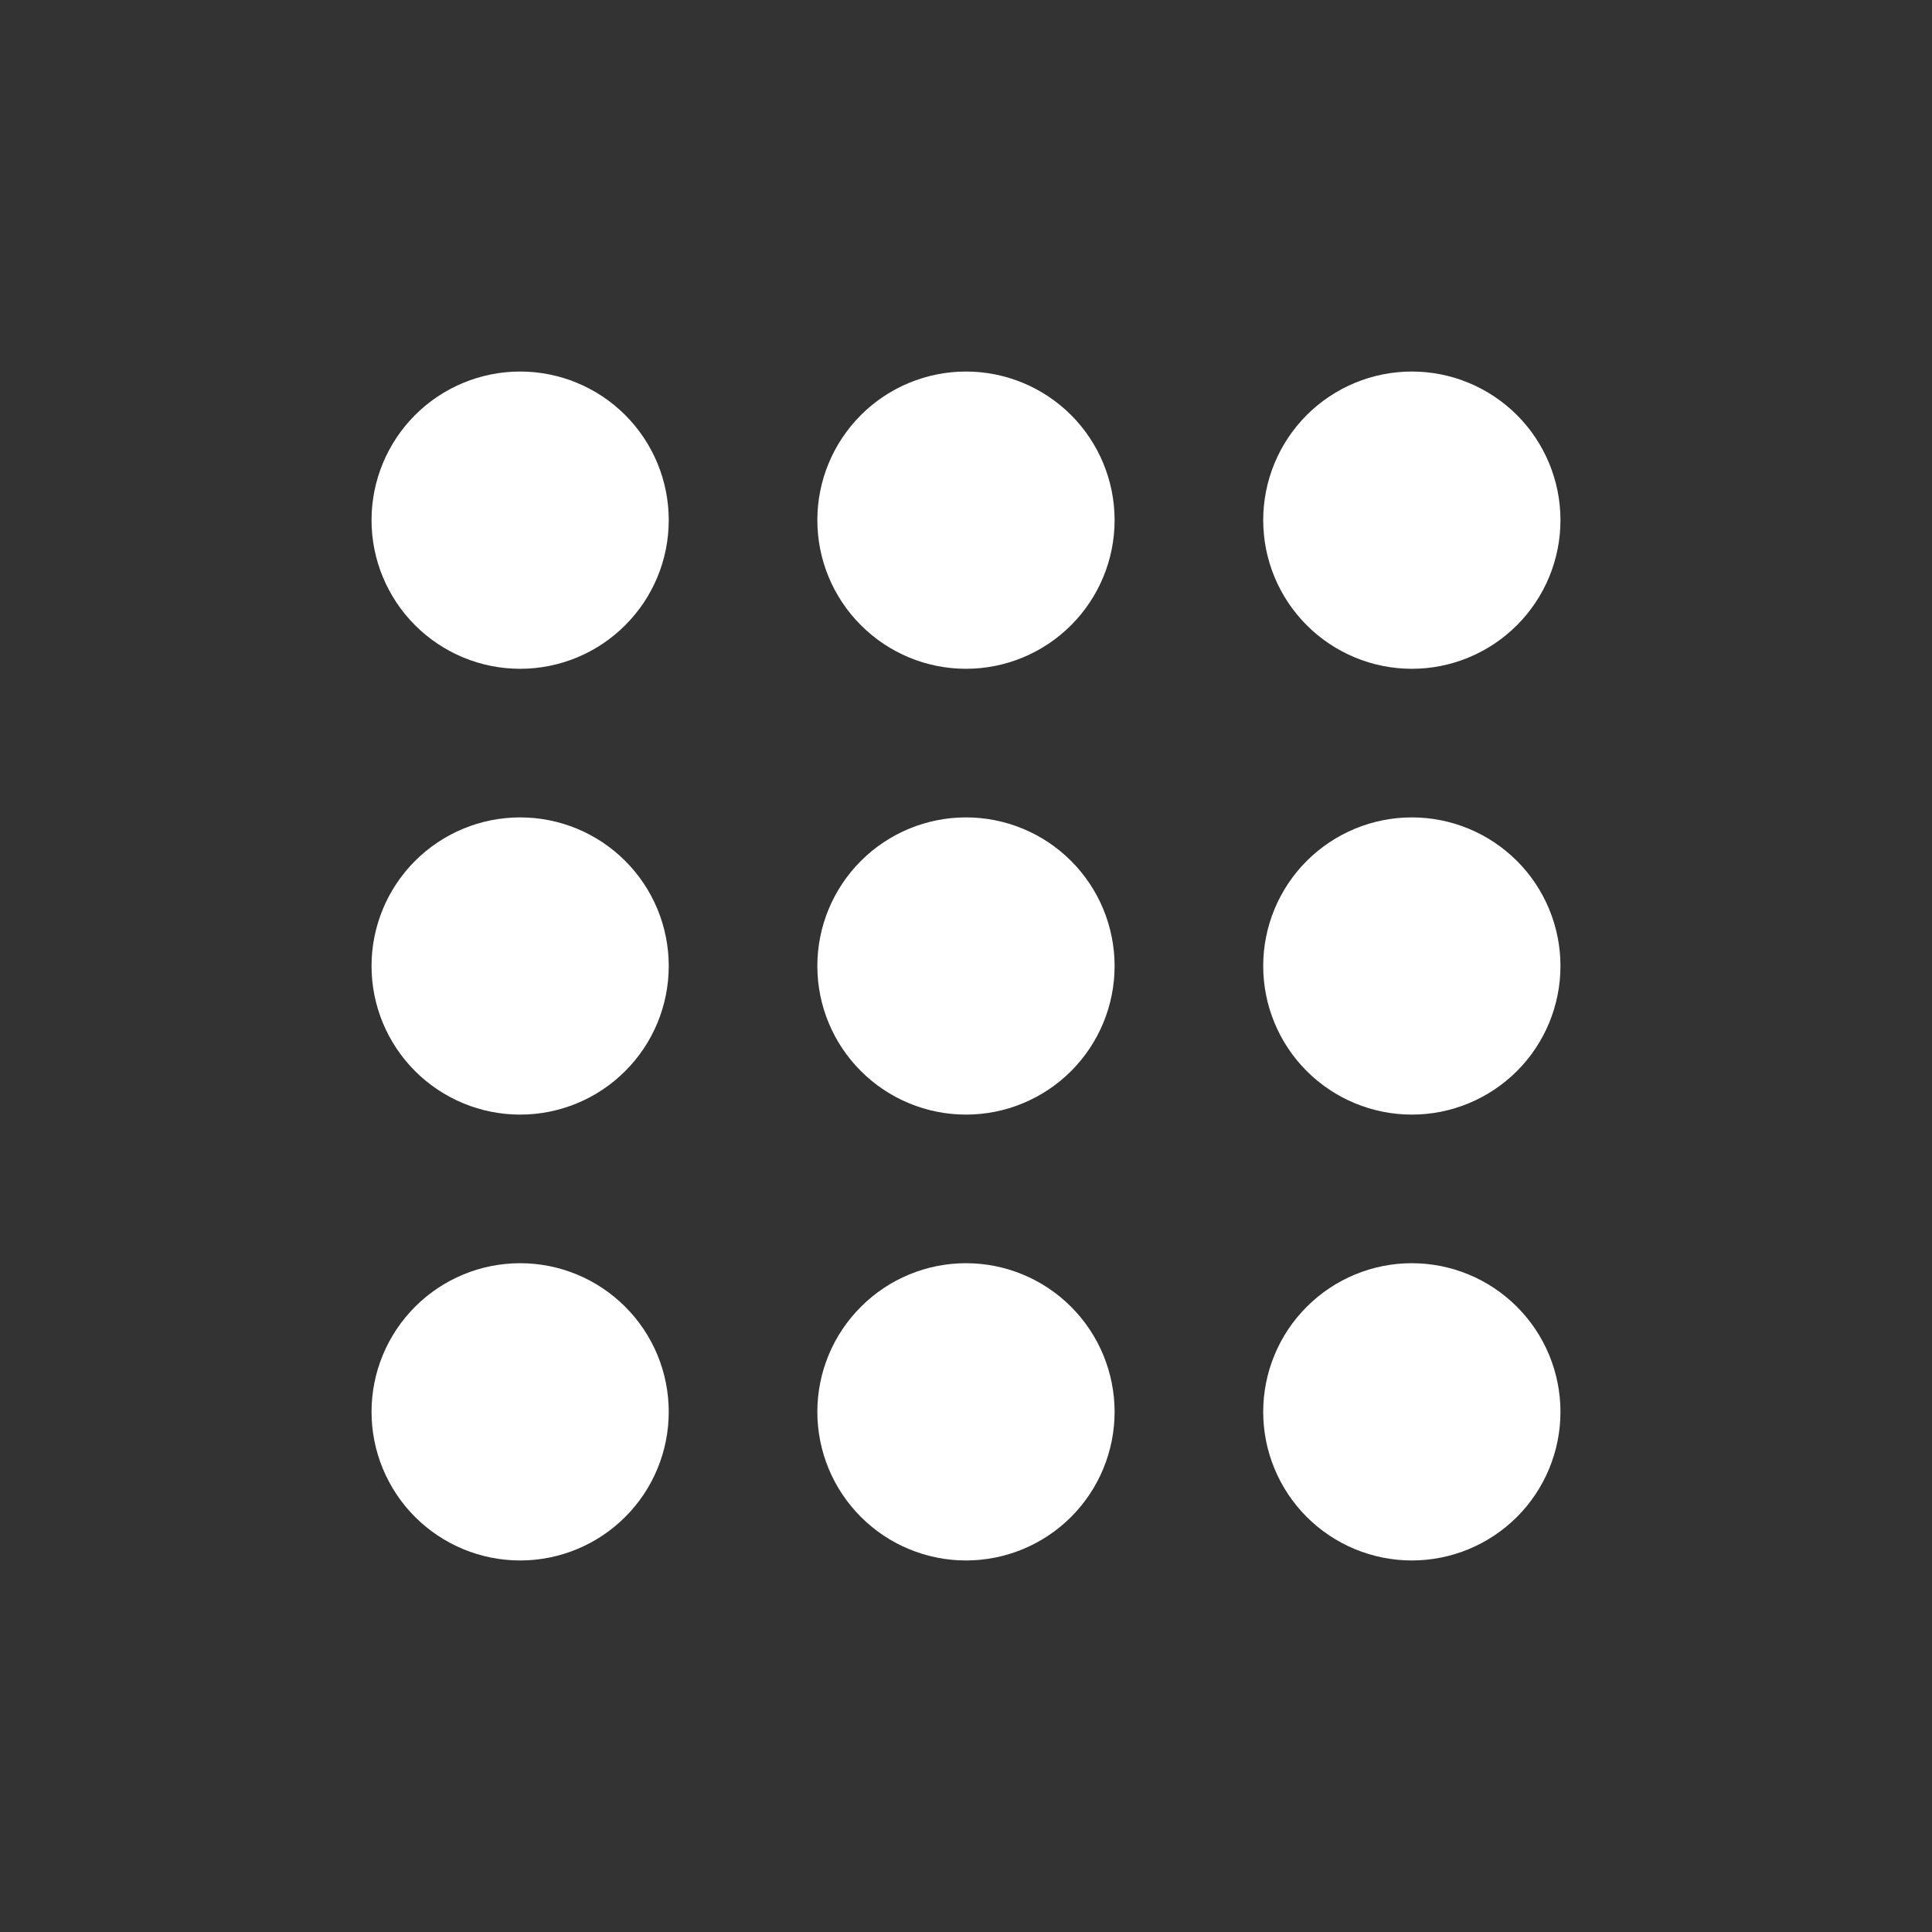 <svg width="36" height="36" viewBox="0 0 36 36" fill="none" xmlns="http://www.w3.org/2000/svg">
<rect x="0" y="0" width="36" height="36" fill="#333333" stroke="none"/>
<path d="M12.461 9.692C12.461 10.427 12.17 11.131 11.65 11.65C11.131 12.17 10.427 12.462 9.692 12.462C8.958 12.462 8.253 12.17 7.734 11.65C7.215 11.131 6.923 10.427 6.923 9.692C6.923 8.958 7.215 8.254 7.734 7.734C8.253 7.215 8.958 6.923 9.692 6.923C10.427 6.923 11.131 7.215 11.65 7.734C12.17 8.254 12.461 8.958 12.461 9.692ZM12.461 18C12.461 18.735 12.17 19.439 11.65 19.958C11.131 20.477 10.427 20.769 9.692 20.769C8.958 20.769 8.253 20.477 7.734 19.958C7.215 19.439 6.923 18.735 6.923 18C6.923 17.266 7.215 16.561 7.734 16.042C8.253 15.523 8.958 15.231 9.692 15.231C10.427 15.231 11.131 15.523 11.65 16.042C12.17 16.561 12.461 17.266 12.461 18ZM9.692 29.077C10.427 29.077 11.131 28.785 11.65 28.266C12.17 27.747 12.461 27.042 12.461 26.308C12.461 25.573 12.17 24.869 11.65 24.35C11.131 23.83 10.427 23.538 9.692 23.538C8.958 23.538 8.253 23.83 7.734 24.35C7.215 24.869 6.923 25.573 6.923 26.308C6.923 27.042 7.215 27.747 7.734 28.266C8.253 28.785 8.958 29.077 9.692 29.077ZM20.769 9.692C20.769 10.427 20.477 11.131 19.958 11.65C19.439 12.17 18.734 12.462 18 12.462C17.265 12.462 16.561 12.17 16.042 11.65C15.522 11.131 15.23 10.427 15.23 9.692C15.23 8.958 15.522 8.254 16.042 7.734C16.561 7.215 17.265 6.923 18 6.923C18.734 6.923 19.439 7.215 19.958 7.734C20.477 8.254 20.769 8.958 20.769 9.692ZM18 20.769C18.734 20.769 19.439 20.477 19.958 19.958C20.477 19.439 20.769 18.735 20.769 18C20.769 17.266 20.477 16.561 19.958 16.042C19.439 15.523 18.734 15.231 18 15.231C17.265 15.231 16.561 15.523 16.042 16.042C15.522 16.561 15.23 17.266 15.23 18C15.23 18.735 15.522 19.439 16.042 19.958C16.561 20.477 17.265 20.769 18 20.769ZM20.769 26.308C20.769 27.042 20.477 27.747 19.958 28.266C19.439 28.785 18.734 29.077 18 29.077C17.265 29.077 16.561 28.785 16.042 28.266C15.522 27.747 15.23 27.042 15.23 26.308C15.23 25.573 15.522 24.869 16.042 24.35C16.561 23.83 17.265 23.538 18 23.538C18.734 23.538 19.439 23.83 19.958 24.35C20.477 24.869 20.769 25.573 20.769 26.308ZM26.308 12.462C27.042 12.462 27.746 12.17 28.266 11.65C28.785 11.131 29.077 10.427 29.077 9.692C29.077 8.958 28.785 8.254 28.266 7.734C27.746 7.215 27.042 6.923 26.308 6.923C25.573 6.923 24.869 7.215 24.349 7.734C23.83 8.254 23.538 8.958 23.538 9.692C23.538 10.427 23.83 11.131 24.349 11.65C24.869 12.17 25.573 12.462 26.308 12.462ZM29.077 18C29.077 18.735 28.785 19.439 28.266 19.958C27.746 20.477 27.042 20.769 26.308 20.769C25.573 20.769 24.869 20.477 24.349 19.958C23.83 19.439 23.538 18.735 23.538 18C23.538 17.266 23.83 16.561 24.349 16.042C24.869 15.523 25.573 15.231 26.308 15.231C27.042 15.231 27.746 15.523 28.266 16.042C28.785 16.561 29.077 17.266 29.077 18ZM26.308 29.077C27.042 29.077 27.746 28.785 28.266 28.266C28.785 27.747 29.077 27.042 29.077 26.308C29.077 25.573 28.785 24.869 28.266 24.35C27.746 23.83 27.042 23.538 26.308 23.538C25.573 23.538 24.869 23.83 24.349 24.35C23.83 24.869 23.538 25.573 23.538 26.308C23.538 27.042 23.83 27.747 24.349 28.266C24.869 28.785 25.573 29.077 26.308 29.077Z" fill="white"/>
</svg>
